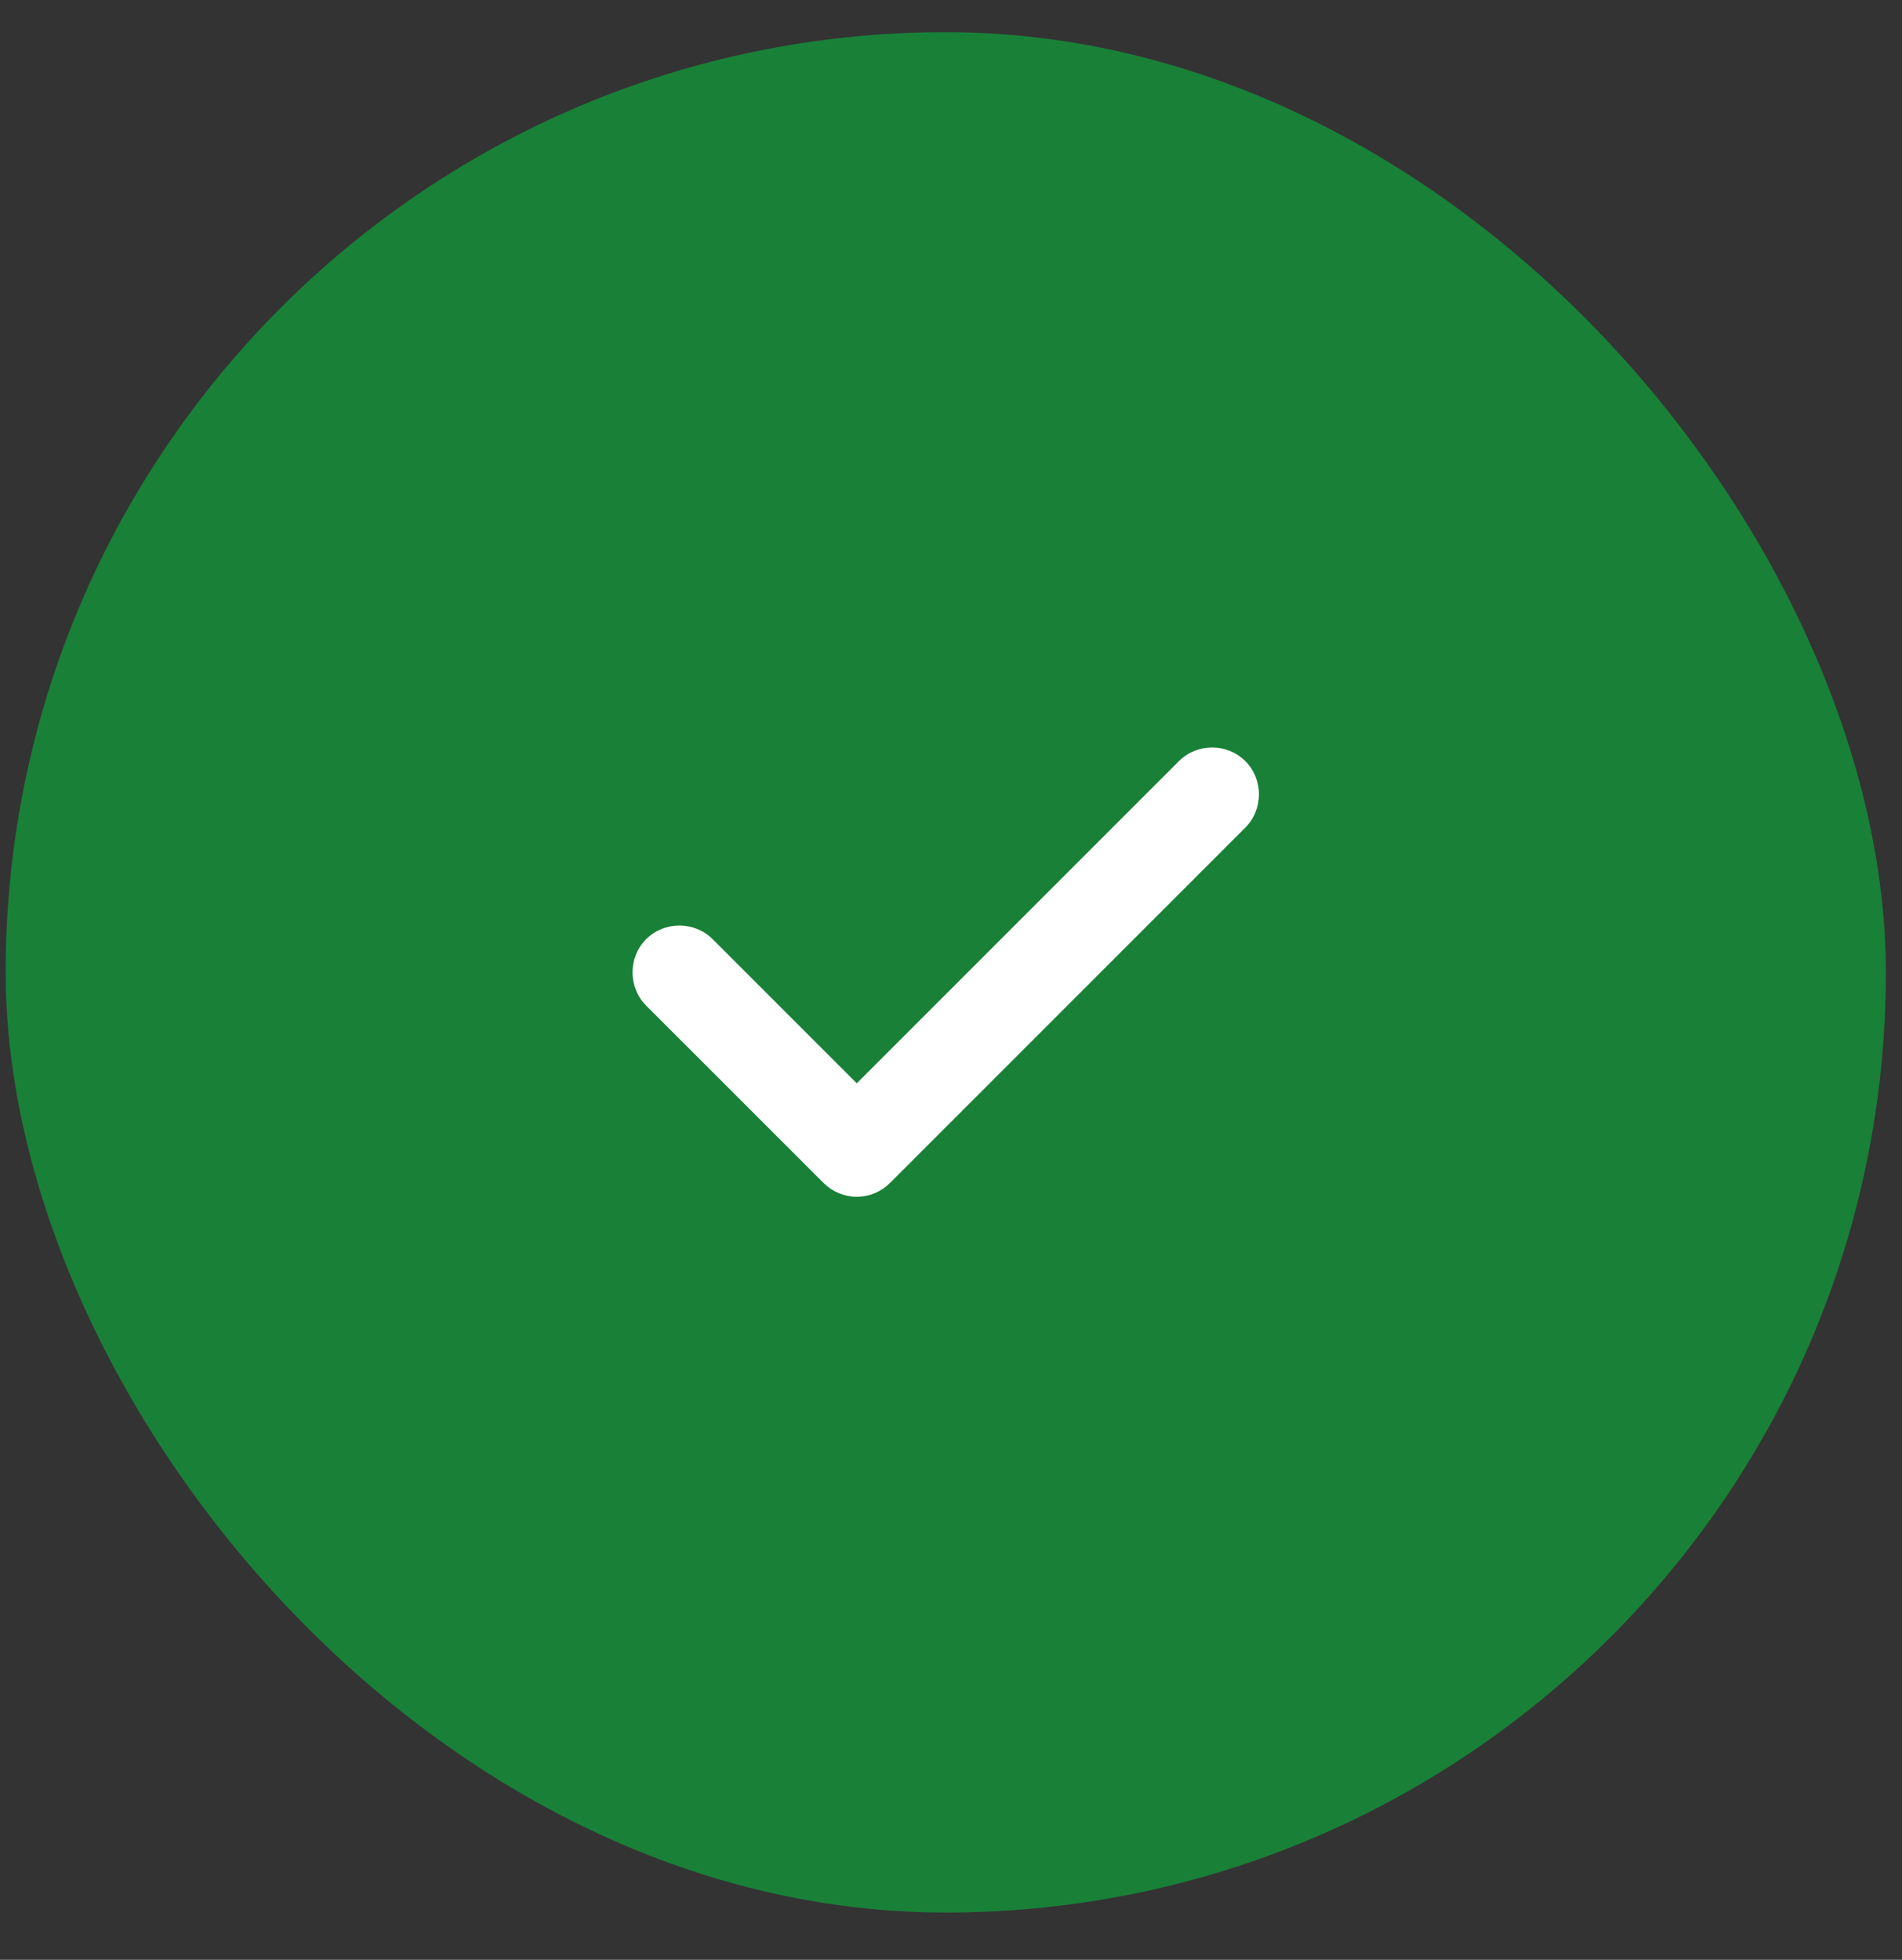 <svg width="33" height="34" viewBox="0 0 33 34" fill="none" xmlns="http://www.w3.org/2000/svg">
<rect x="0" y="0" width="33" height="34" fill="#333333" stroke="none"/>
<rect x="0.098" y="0.558" width="32.622" height="32.622" rx="16.311" fill="#198038"/>
<path d="M14.865 20.762C14.648 20.762 14.441 20.675 14.289 20.523L11.211 17.446C10.896 17.13 10.896 16.608 11.211 16.293C11.527 15.978 12.049 15.978 12.364 16.293L14.865 18.794L20.454 13.205C20.77 12.889 21.292 12.889 21.607 13.205C21.922 13.52 21.922 14.042 21.607 14.357L15.441 20.523C15.289 20.675 15.083 20.762 14.865 20.762Z" fill="white"/>
</svg>
